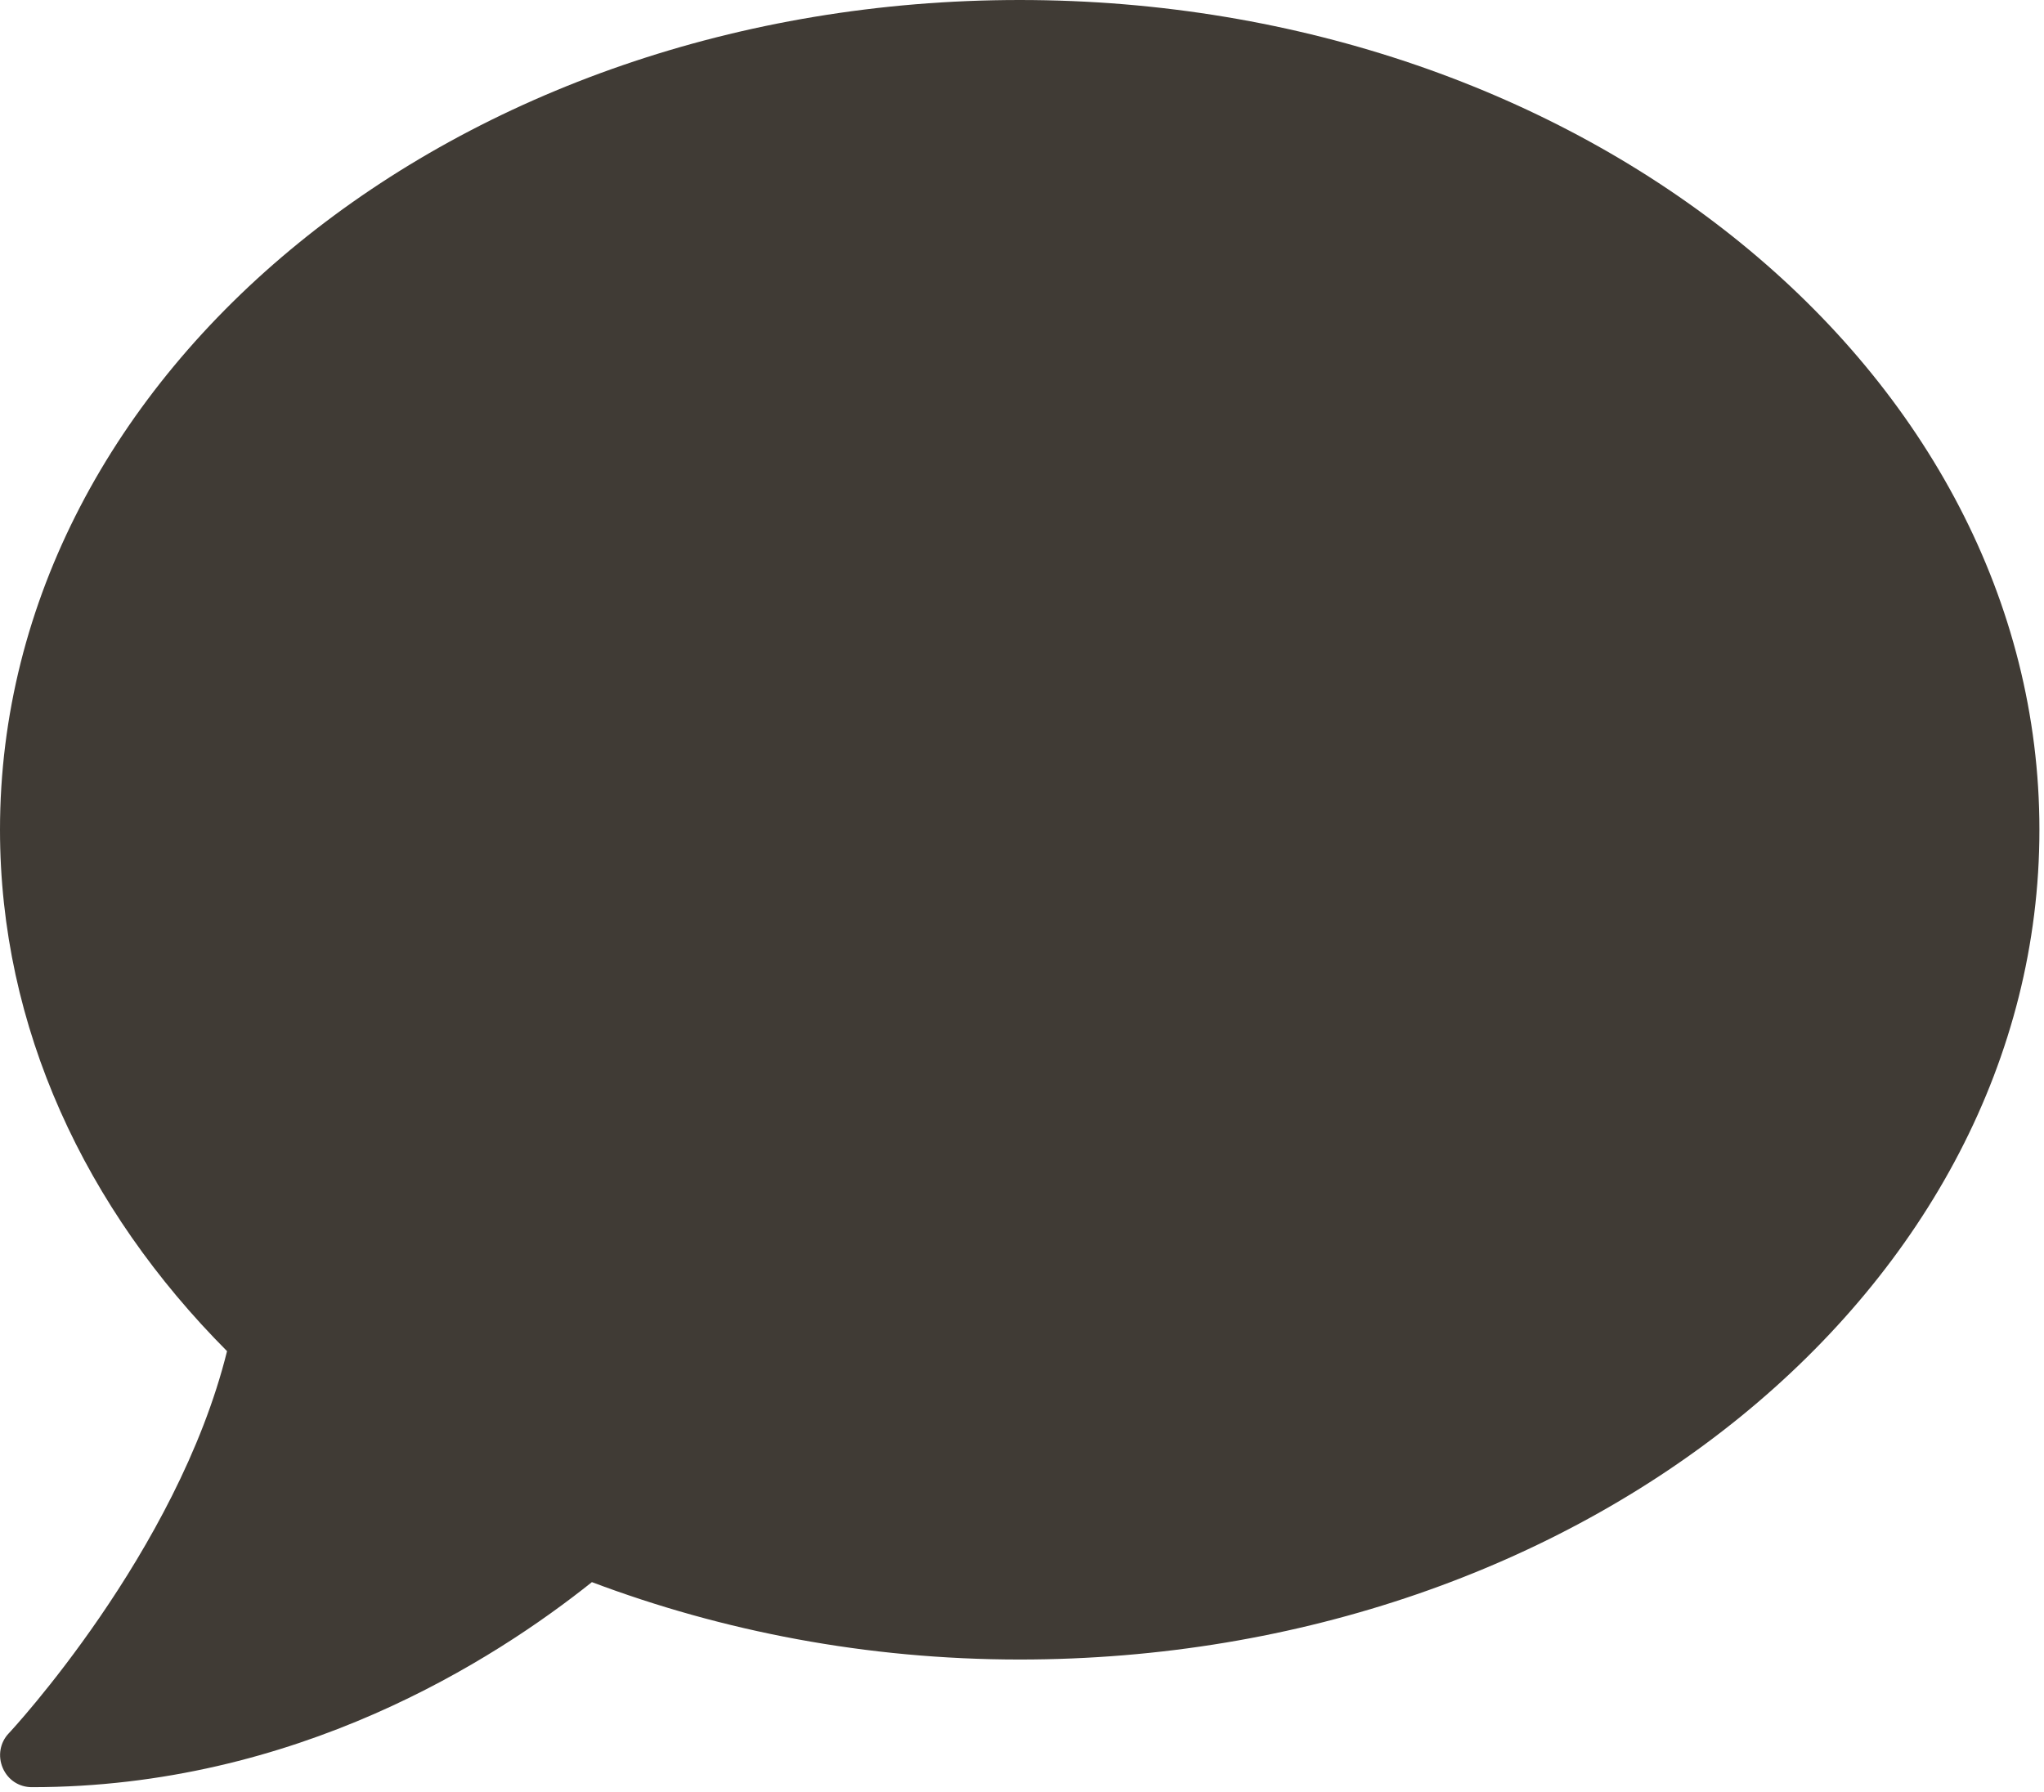 <svg width="446" height="391" xmlns="http://www.w3.org/2000/svg" xmlns:xlink="http://www.w3.org/1999/xlink" overflow="hidden"><defs><clipPath id="clip0"><rect x="105" y="266" width="446" height="391"/></clipPath></defs><g clip-path="url(#clip0)" transform="translate(-105 -266)"><path d="M327.5 266C204.604 266 105 347.047 105 447.071 105 490.25 123.6 529.772 154.541 560.85 143.677 604.725 107.347 643.812 106.912 644.248 105 646.25 104.479 649.21 105.608 651.821 106.738 654.433 109.172 656 111.953 656 169.577 656 212.773 628.317 234.154 611.254 262.575 621.962 294.125 628.143 327.5 628.143 450.396 628.143 550 547.096 550 447.071 550 347.047 450.396 266 327.5 266Z" fill="#403B35" fill-rule="evenodd"/></g></svg>